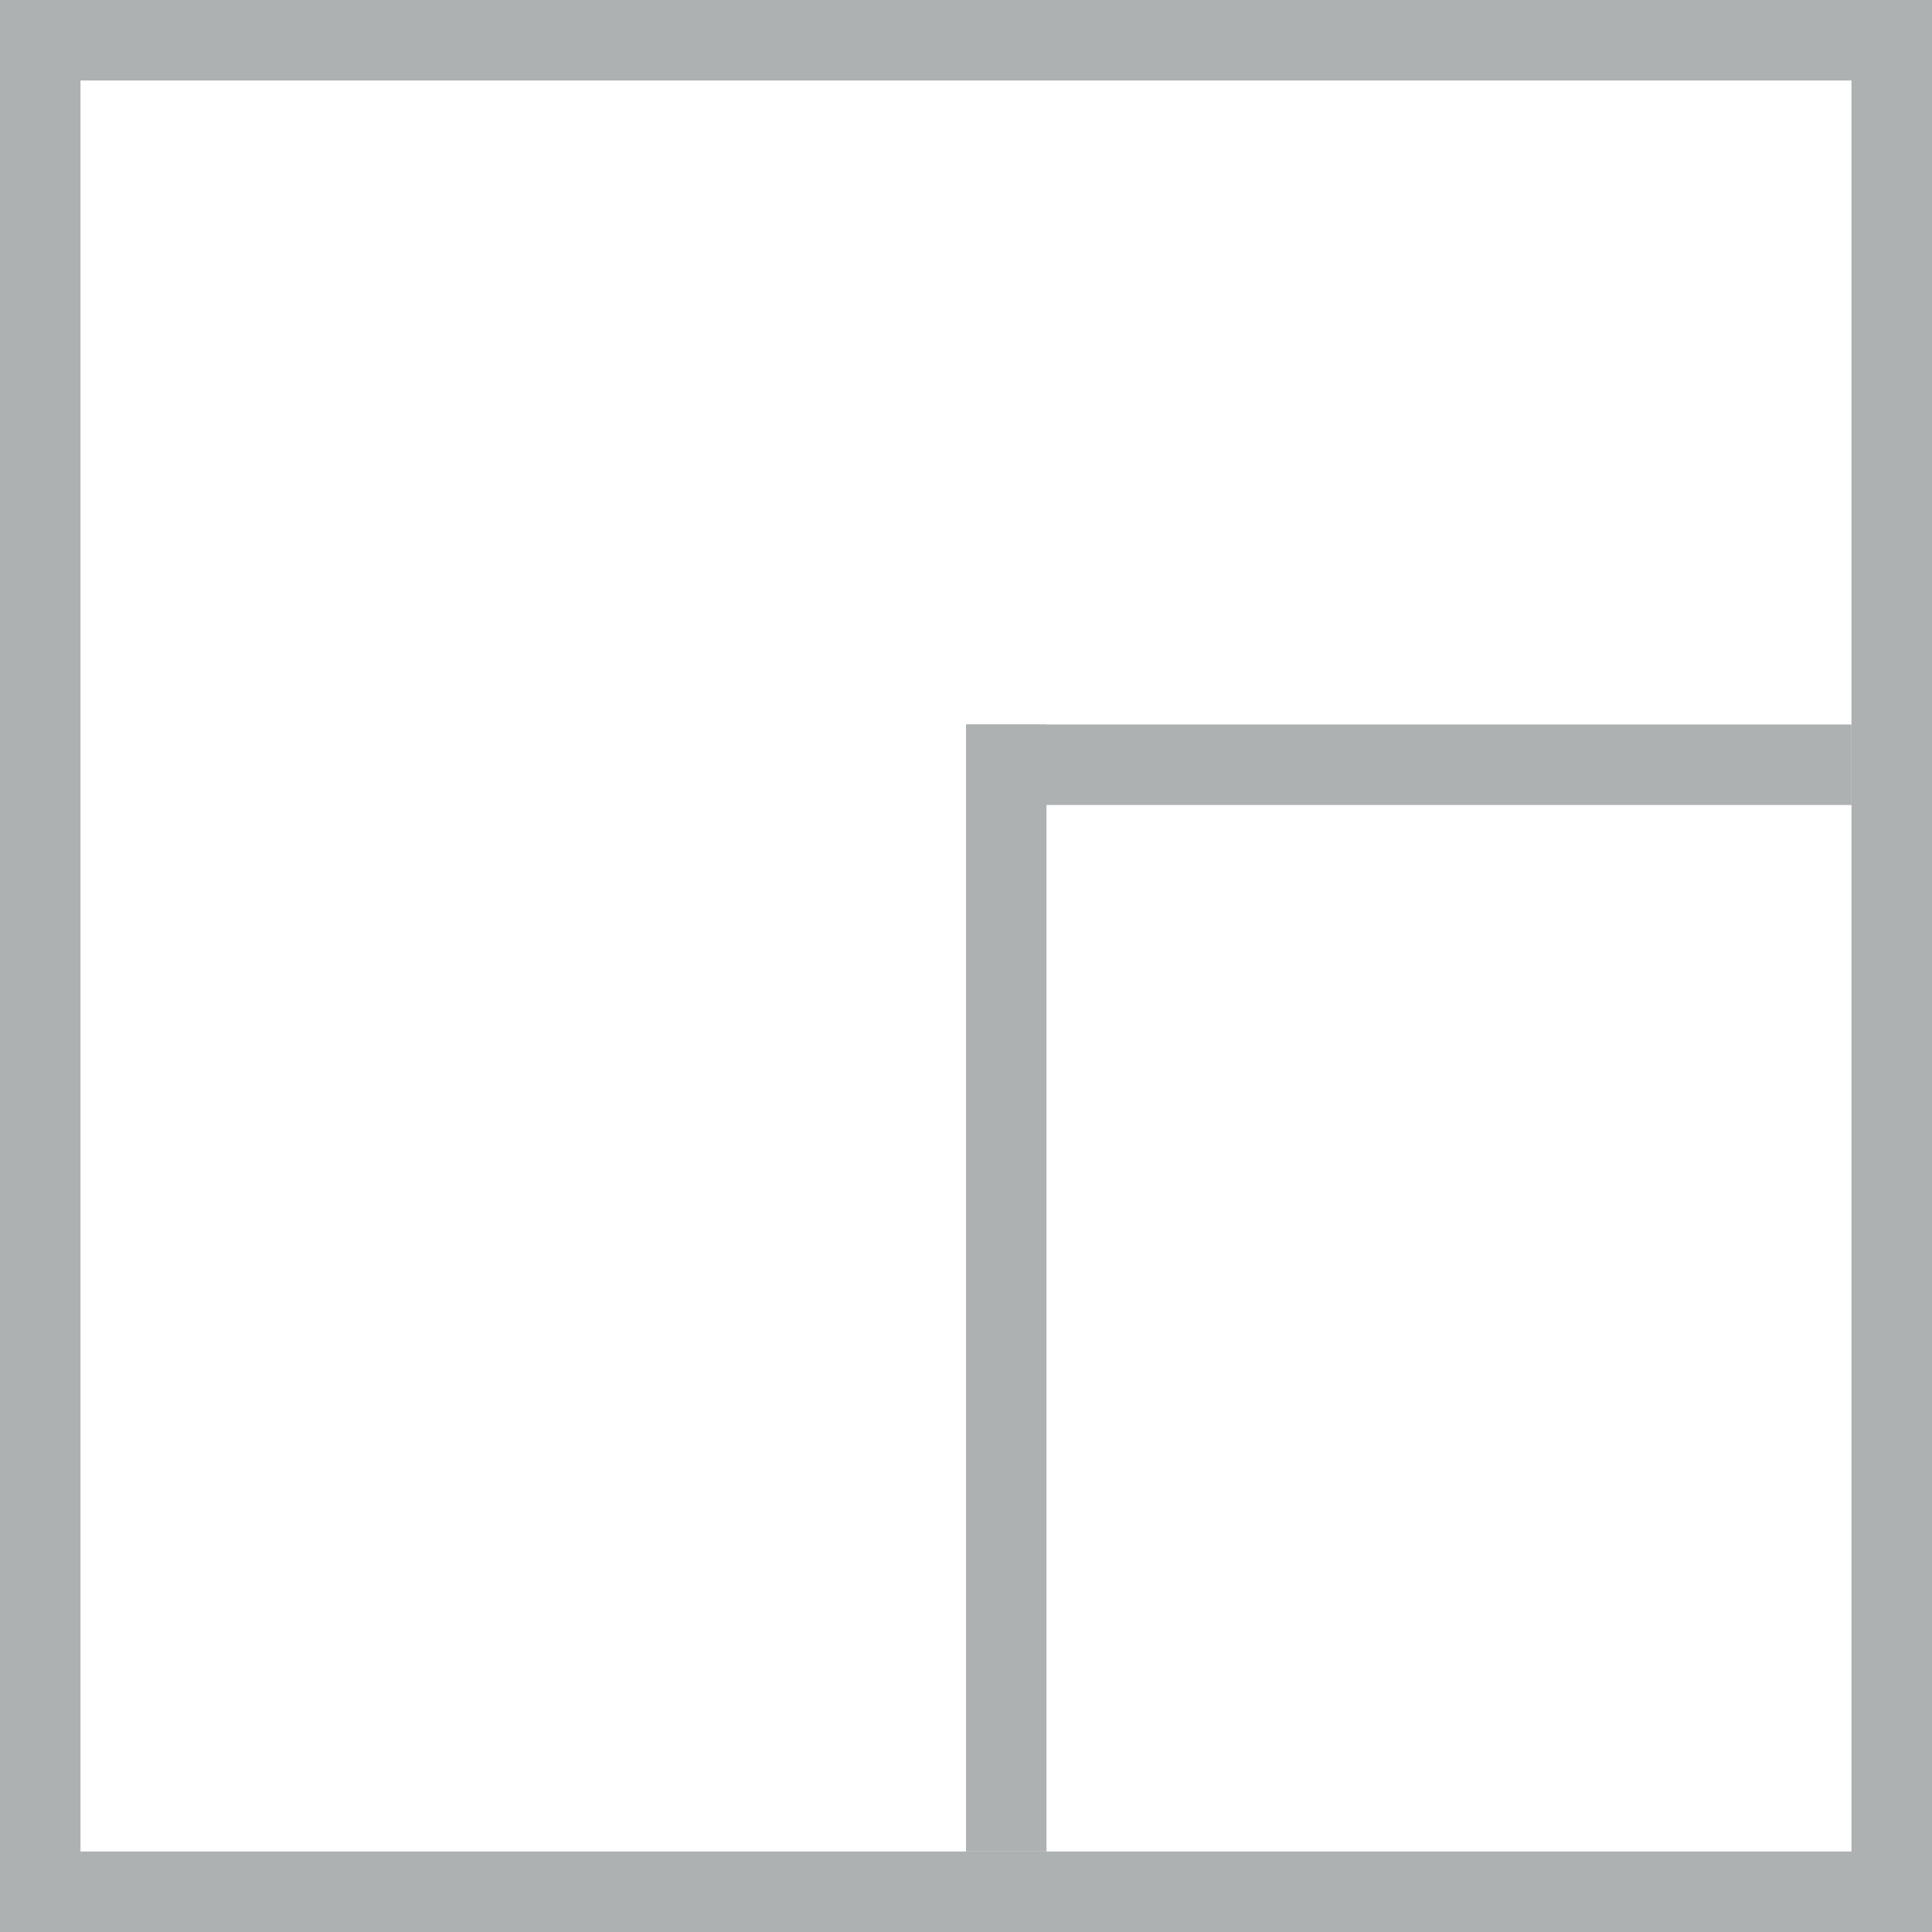 <?xml version="1.0" encoding="UTF-8"?>
<svg width="24px" height="24px" viewBox="0 0 24 24" version="1.1" xmlns="http://www.w3.org/2000/svg" xmlns:xlink="http://www.w3.org/1999/xlink">
    <g id="Artboard" stroke="none" stroke-width="1" fill="none" fill-rule="evenodd">
        <rect fill="#FFFFFF" x="0" y="0" width="24" height="24"></rect>
        <g id="Group" stroke="#AEB1B2">
            <rect id="Rectangle" x="0.5" y="0.5" width="23" height="23"></rect>
            <line x1="12.5" y1="9.5" x2="22.5" y2="9.5" id="Line" stroke-linecap="square"></line>
            <line x1="12.5" y1="9.5" x2="12.5" y2="22.5" id="Line-2" stroke-linecap="square"></line>
        </g>
    </g>
</svg>